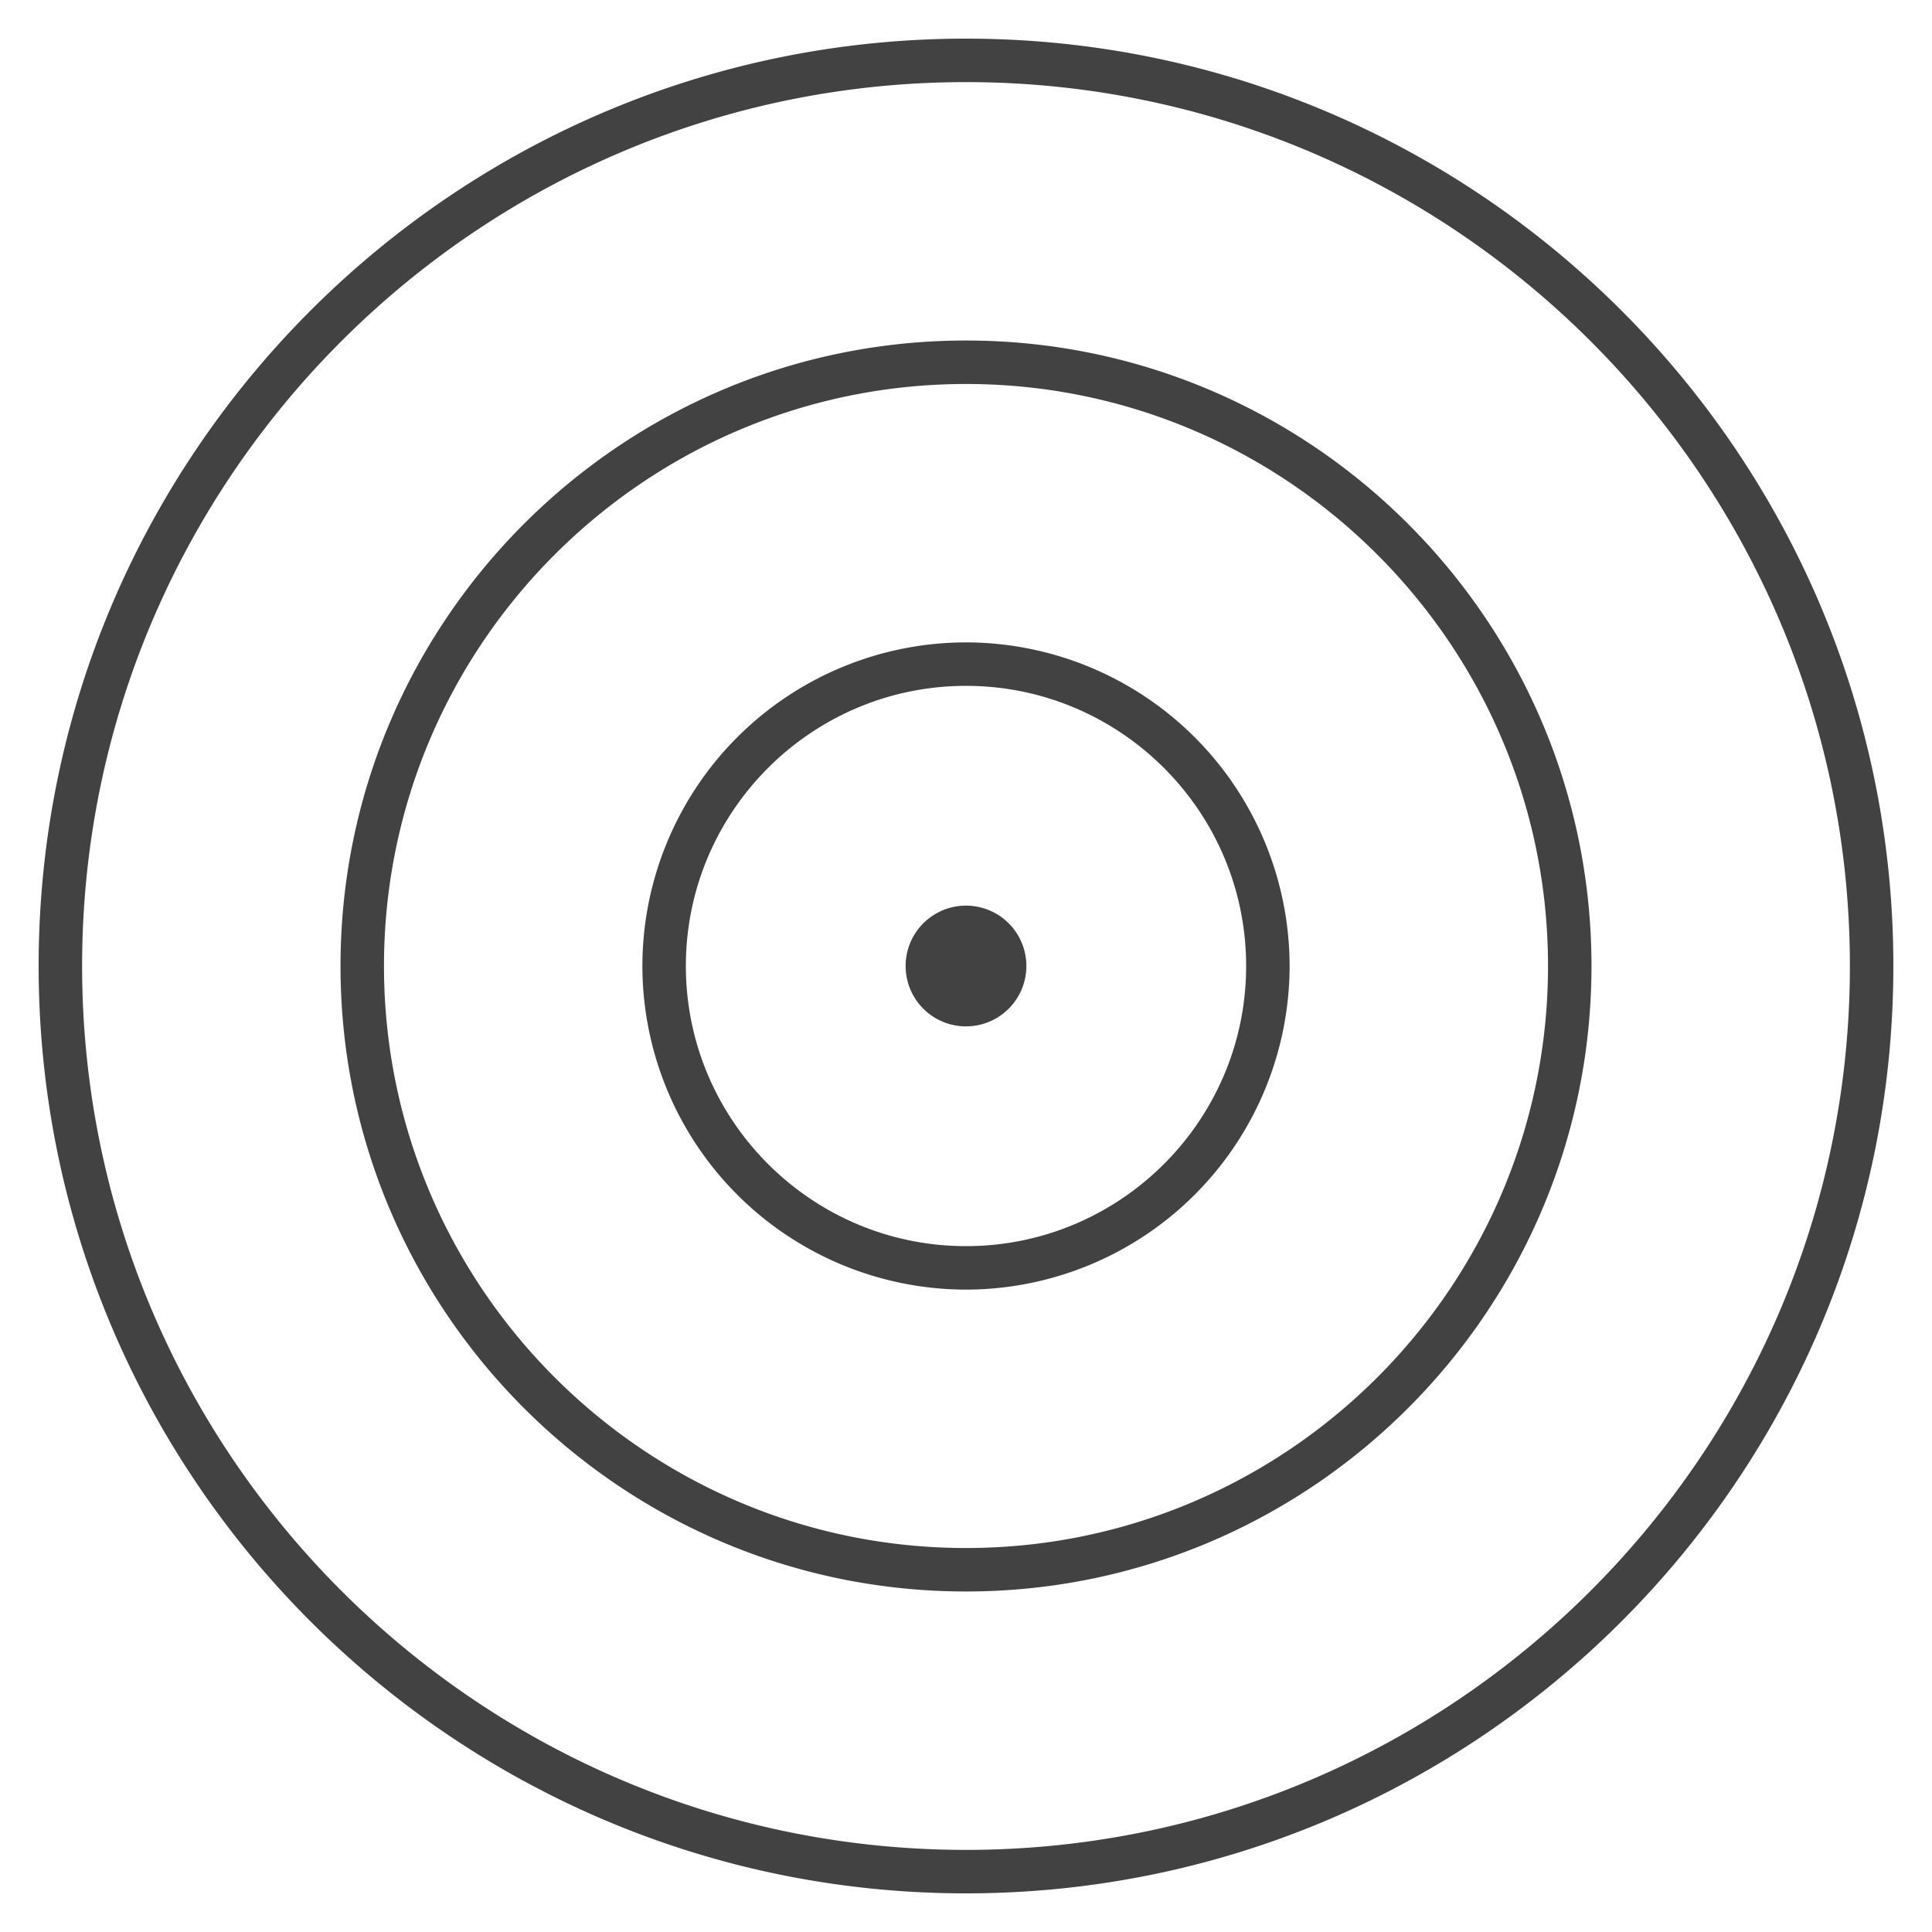 <svg xmlns="http://www.w3.org/2000/svg" viewBox="0 0 32 32" style="enable-background:new 0 0 32 32" xml:space="preserve">
  <path class="jp-icon2" fill="#424242" d="M16 31.36C7.53 31.36.64 24.47.64 16S7.53.64 16 .64 31.36 7.53 31.36 16 24.47 31.36 16 31.36zm0-30C7.927 1.36 1.36 7.927 1.36 16c0 8.072 6.567 14.64 14.64 14.64 8.072 0 14.64-6.567 14.64-14.64S24.072 1.36 16 1.36zm0 25c-5.712 0-10.36-4.647-10.36-10.36 0-5.712 4.647-10.36 10.36-10.36S26.36 10.287 26.36 16 21.713 26.36 16 26.36zm0-20c-5.315 0-9.64 4.325-9.64 9.64s4.325 9.64 9.64 9.64 9.64-4.324 9.64-9.64S21.315 6.36 16 6.36zm0 15A5.366 5.366 0 0 1 10.64 16 5.365 5.365 0 0 1 16 10.64 5.366 5.366 0 0 1 21.36 16 5.367 5.367 0 0 1 16 21.36zm0-10c-2.559 0-4.64 2.082-4.64 4.64s2.082 4.64 4.64 4.64 4.64-2.081 4.64-4.64-2.081-4.64-4.64-4.64zM16 17a1 1 0 1 0 0-2 1 1 0 0 0 0 2z"/>
</svg>
